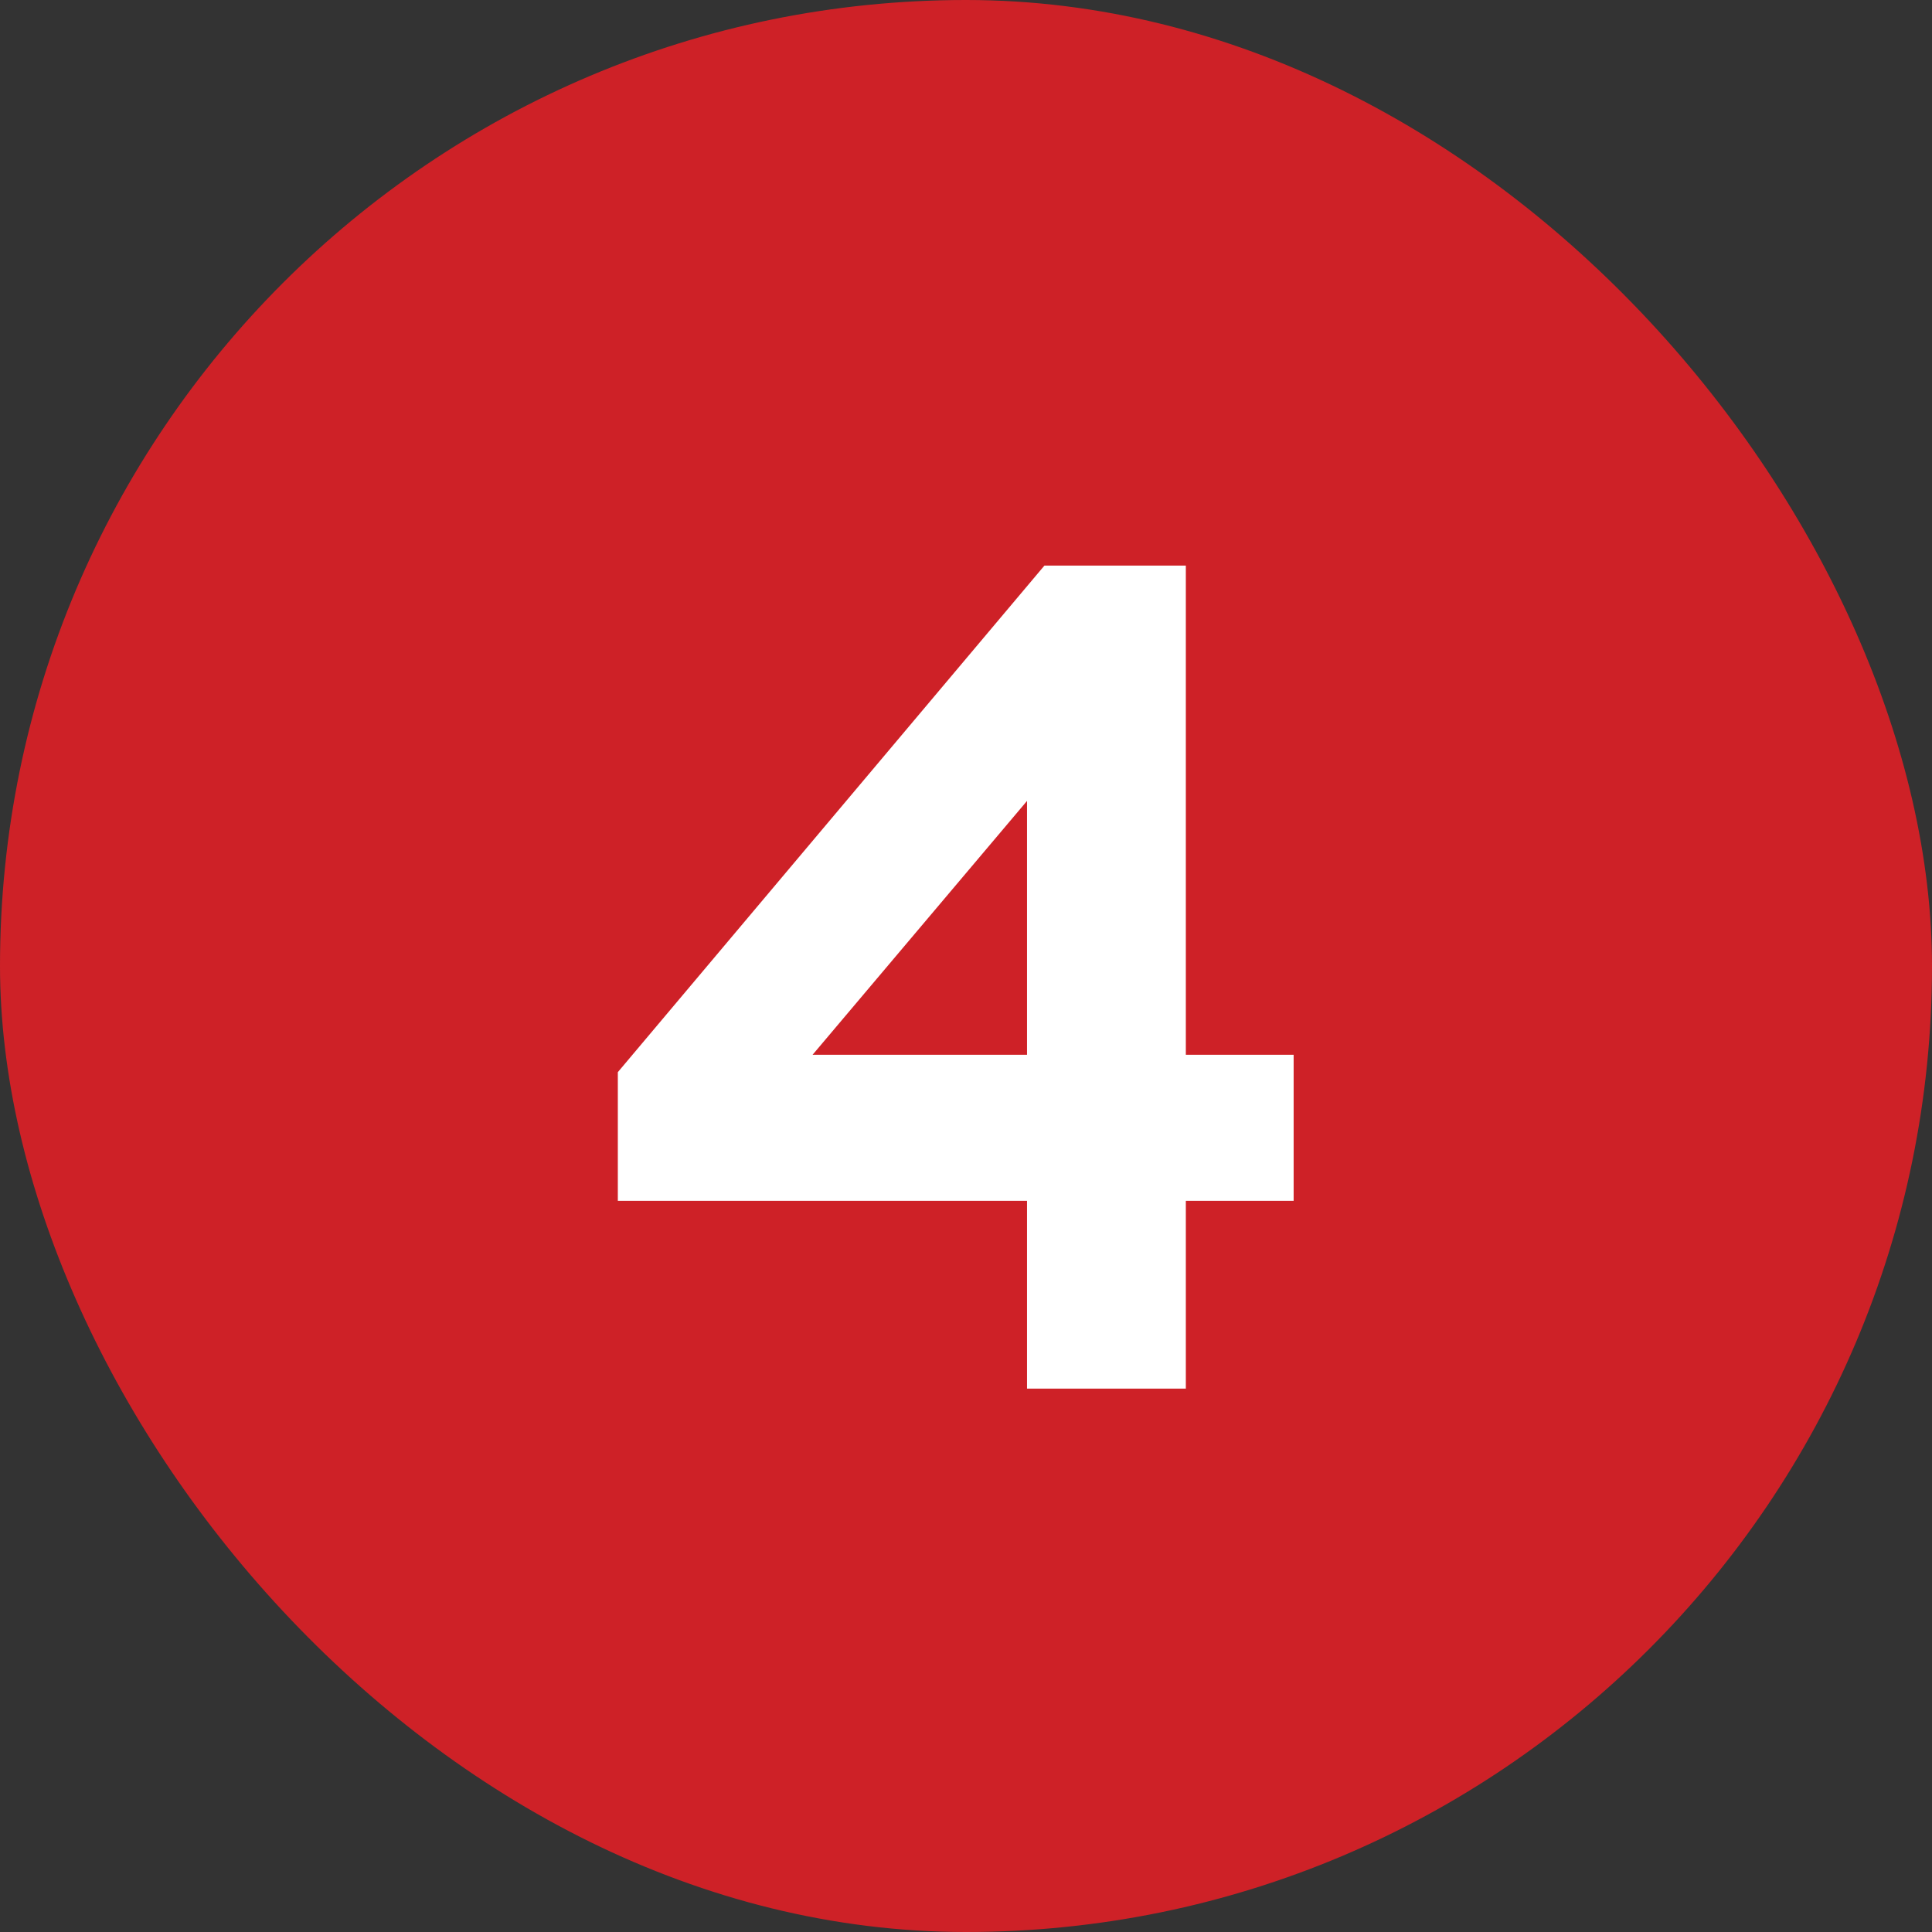 <svg width="80" height="80" viewBox="0 0 80 80" fill="none" xmlns="http://www.w3.org/2000/svg">
<rect x="0" y="0" width="80" height="80" fill="#333333" stroke="none"/>
<rect width="80" height="80" rx="40" fill="#CE2127"/>
<path d="M42.527 57.5H49.103V49.724H53.567V43.676H49.103V23.42H43.247L25.583 44.396V49.724H42.527V57.5ZM33.647 43.676L42.527 33.164V43.676H33.647Z" fill="white"/>
</svg>
